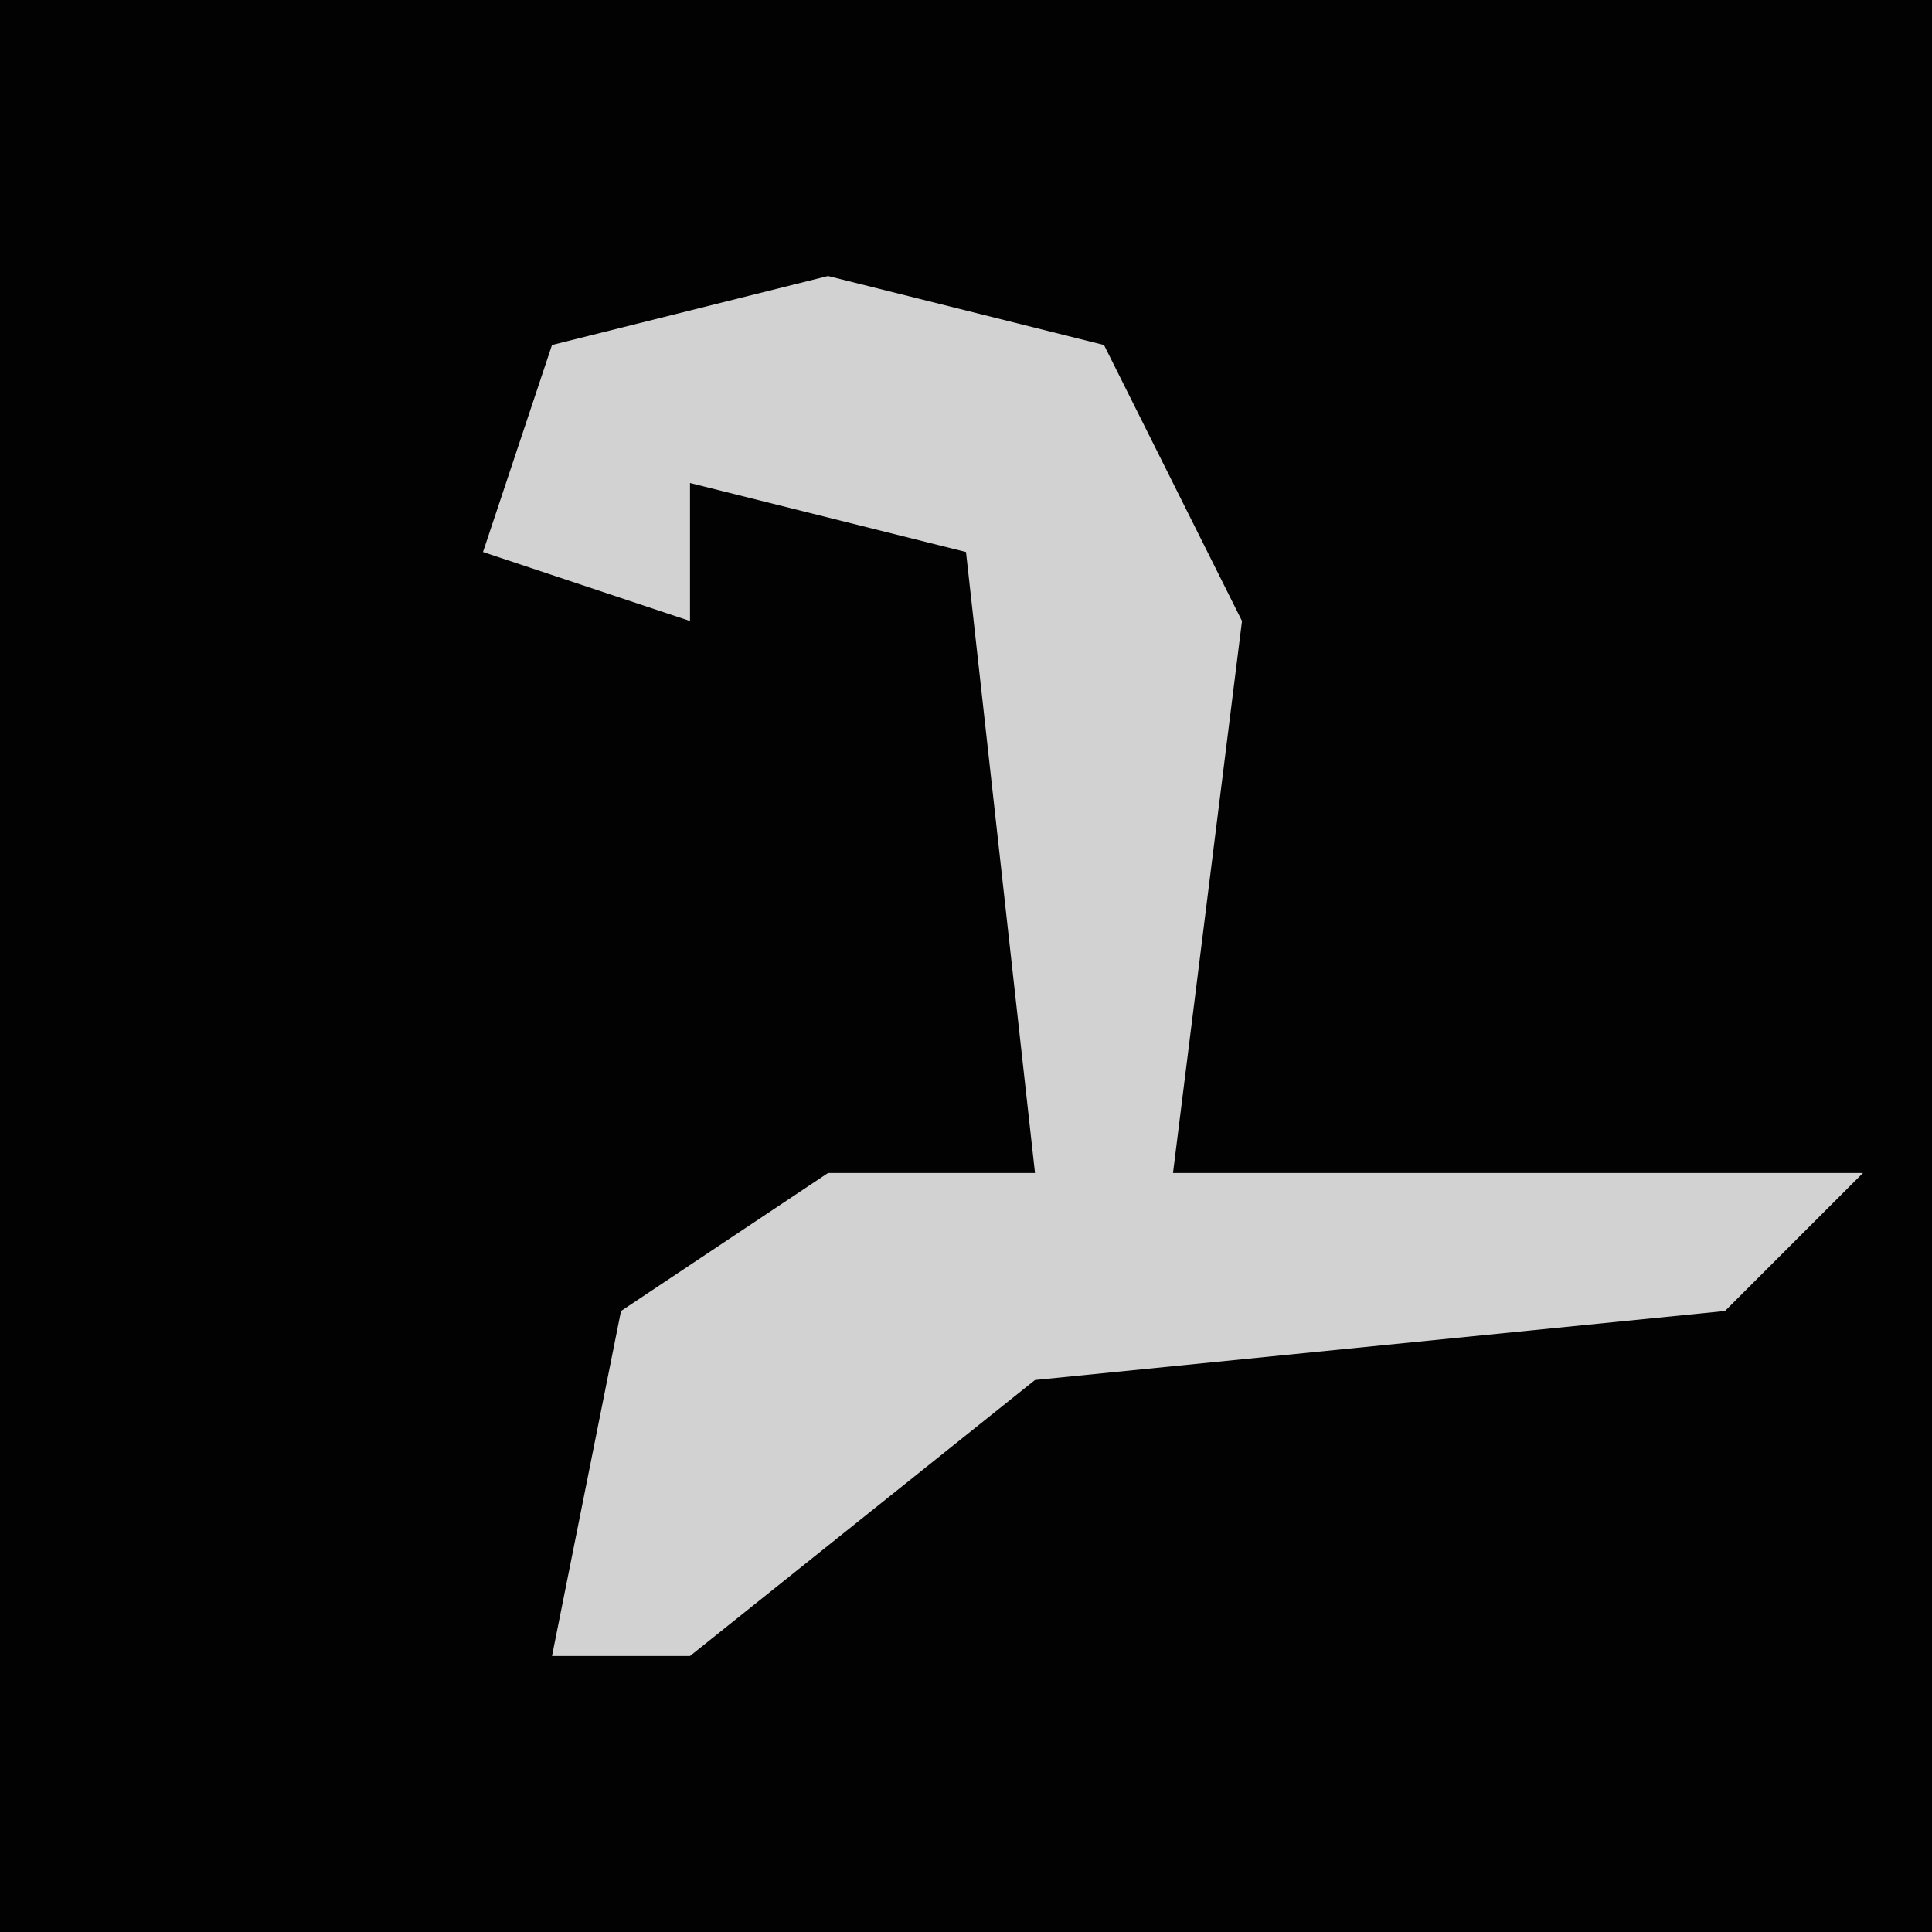 <?xml version="1.0" encoding="UTF-8"?>
<svg version="1.1" xmlns="http://www.w3.org/2000/svg" width="28" height="28">
<path d="M0,0 L28,0 L28,28 L0,28 Z " fill="#020202" transform="translate(0,0)"/>
<path d="M0,0 L4,1 L6,5 L5,13 L15,13 L13,15 L3,16 L-2,20 L-4,20 L-3,15 L0,13 L3,13 L2,4 L-2,3 L-2,5 L-5,4 L-4,1 Z " fill="#D2D2D2" transform="translate(12,4)"/>
</svg>
